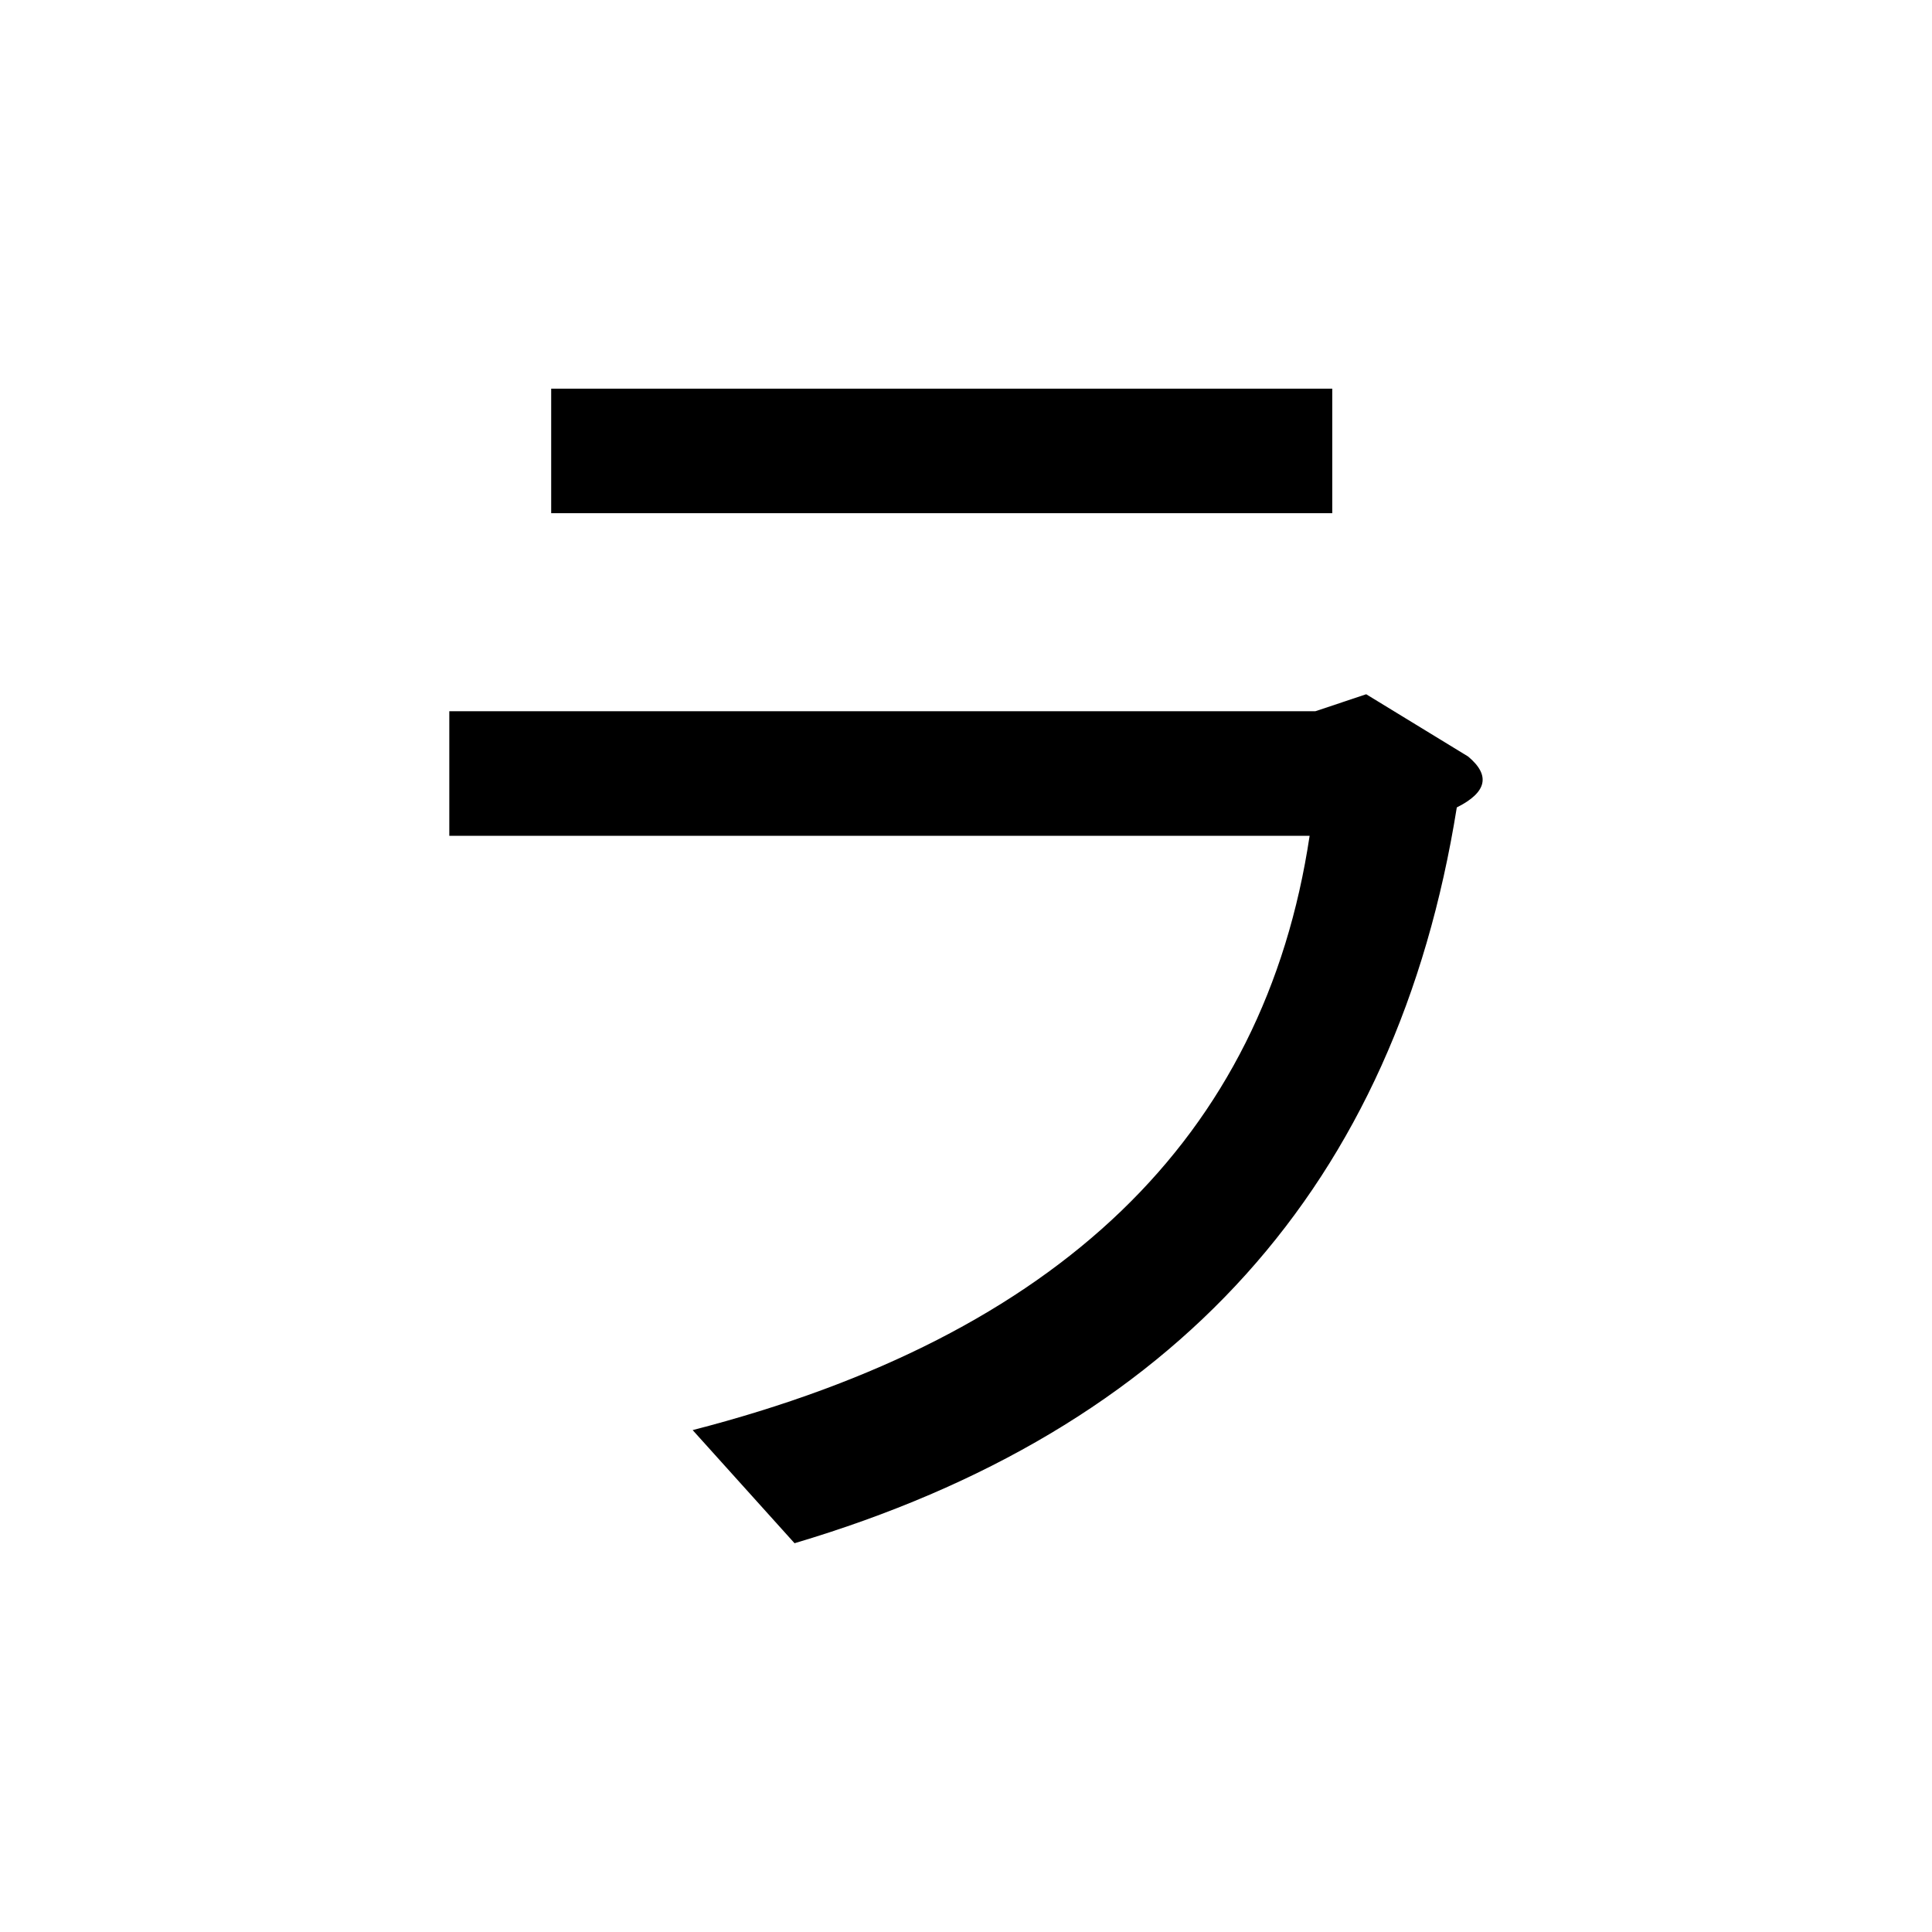 <?xml version="1.0" encoding="UTF-8" standalone="no"?>
<svg
   xmlns:dc="http://purl.org/dc/elements/1.1/"
   xmlns:cc="http://creativecommons.org/ns#"
   xmlns:rdf="http://www.w3.org/1999/02/22-rdf-syntax-ns#"
   xmlns:svg="http://www.w3.org/2000/svg"
   xmlns="http://www.w3.org/2000/svg"
   width="128"
   height="128"
   viewBox="0 0 33.867 33.867"
   version="1.1"
   id="svg8">
  <title
     id="title5398">ラ</title>
  <defs
     id="defs2" />
  <g
     id="text5393"
     style="font-style:normal;font-variant:normal;font-weight:bold;font-stretch:normal;font-size:25.4px;line-height:100%;font-family:Roboto;-inkscape-font-specification:'Roboto, Bold';text-align:start;letter-spacing:0px;word-spacing:0px;writing-mode:lr-tb;text-anchor:start;fill:#000000;fill-opacity:1;stroke:none;stroke-width:0.265px;stroke-linecap:butt;stroke-linejoin:miter;stroke-opacity:1"
     aria-label="ラ">
    <path
       id="path5395"
       style="stroke-width:0.265px"
       d="M 12.142,25.069 Q 21.767,22.589 22.957,14.651 H 7.876 V 12.468 h 15.18 l 0.893,-0.298 1.786,1.091 q 0.595,0.496 -0.198,0.893 -1.587,9.922 -11.609,12.898 z M 23.354,8.996 H 9.662 V 6.813 H 23.354 Z" />
  </g>
</svg>
